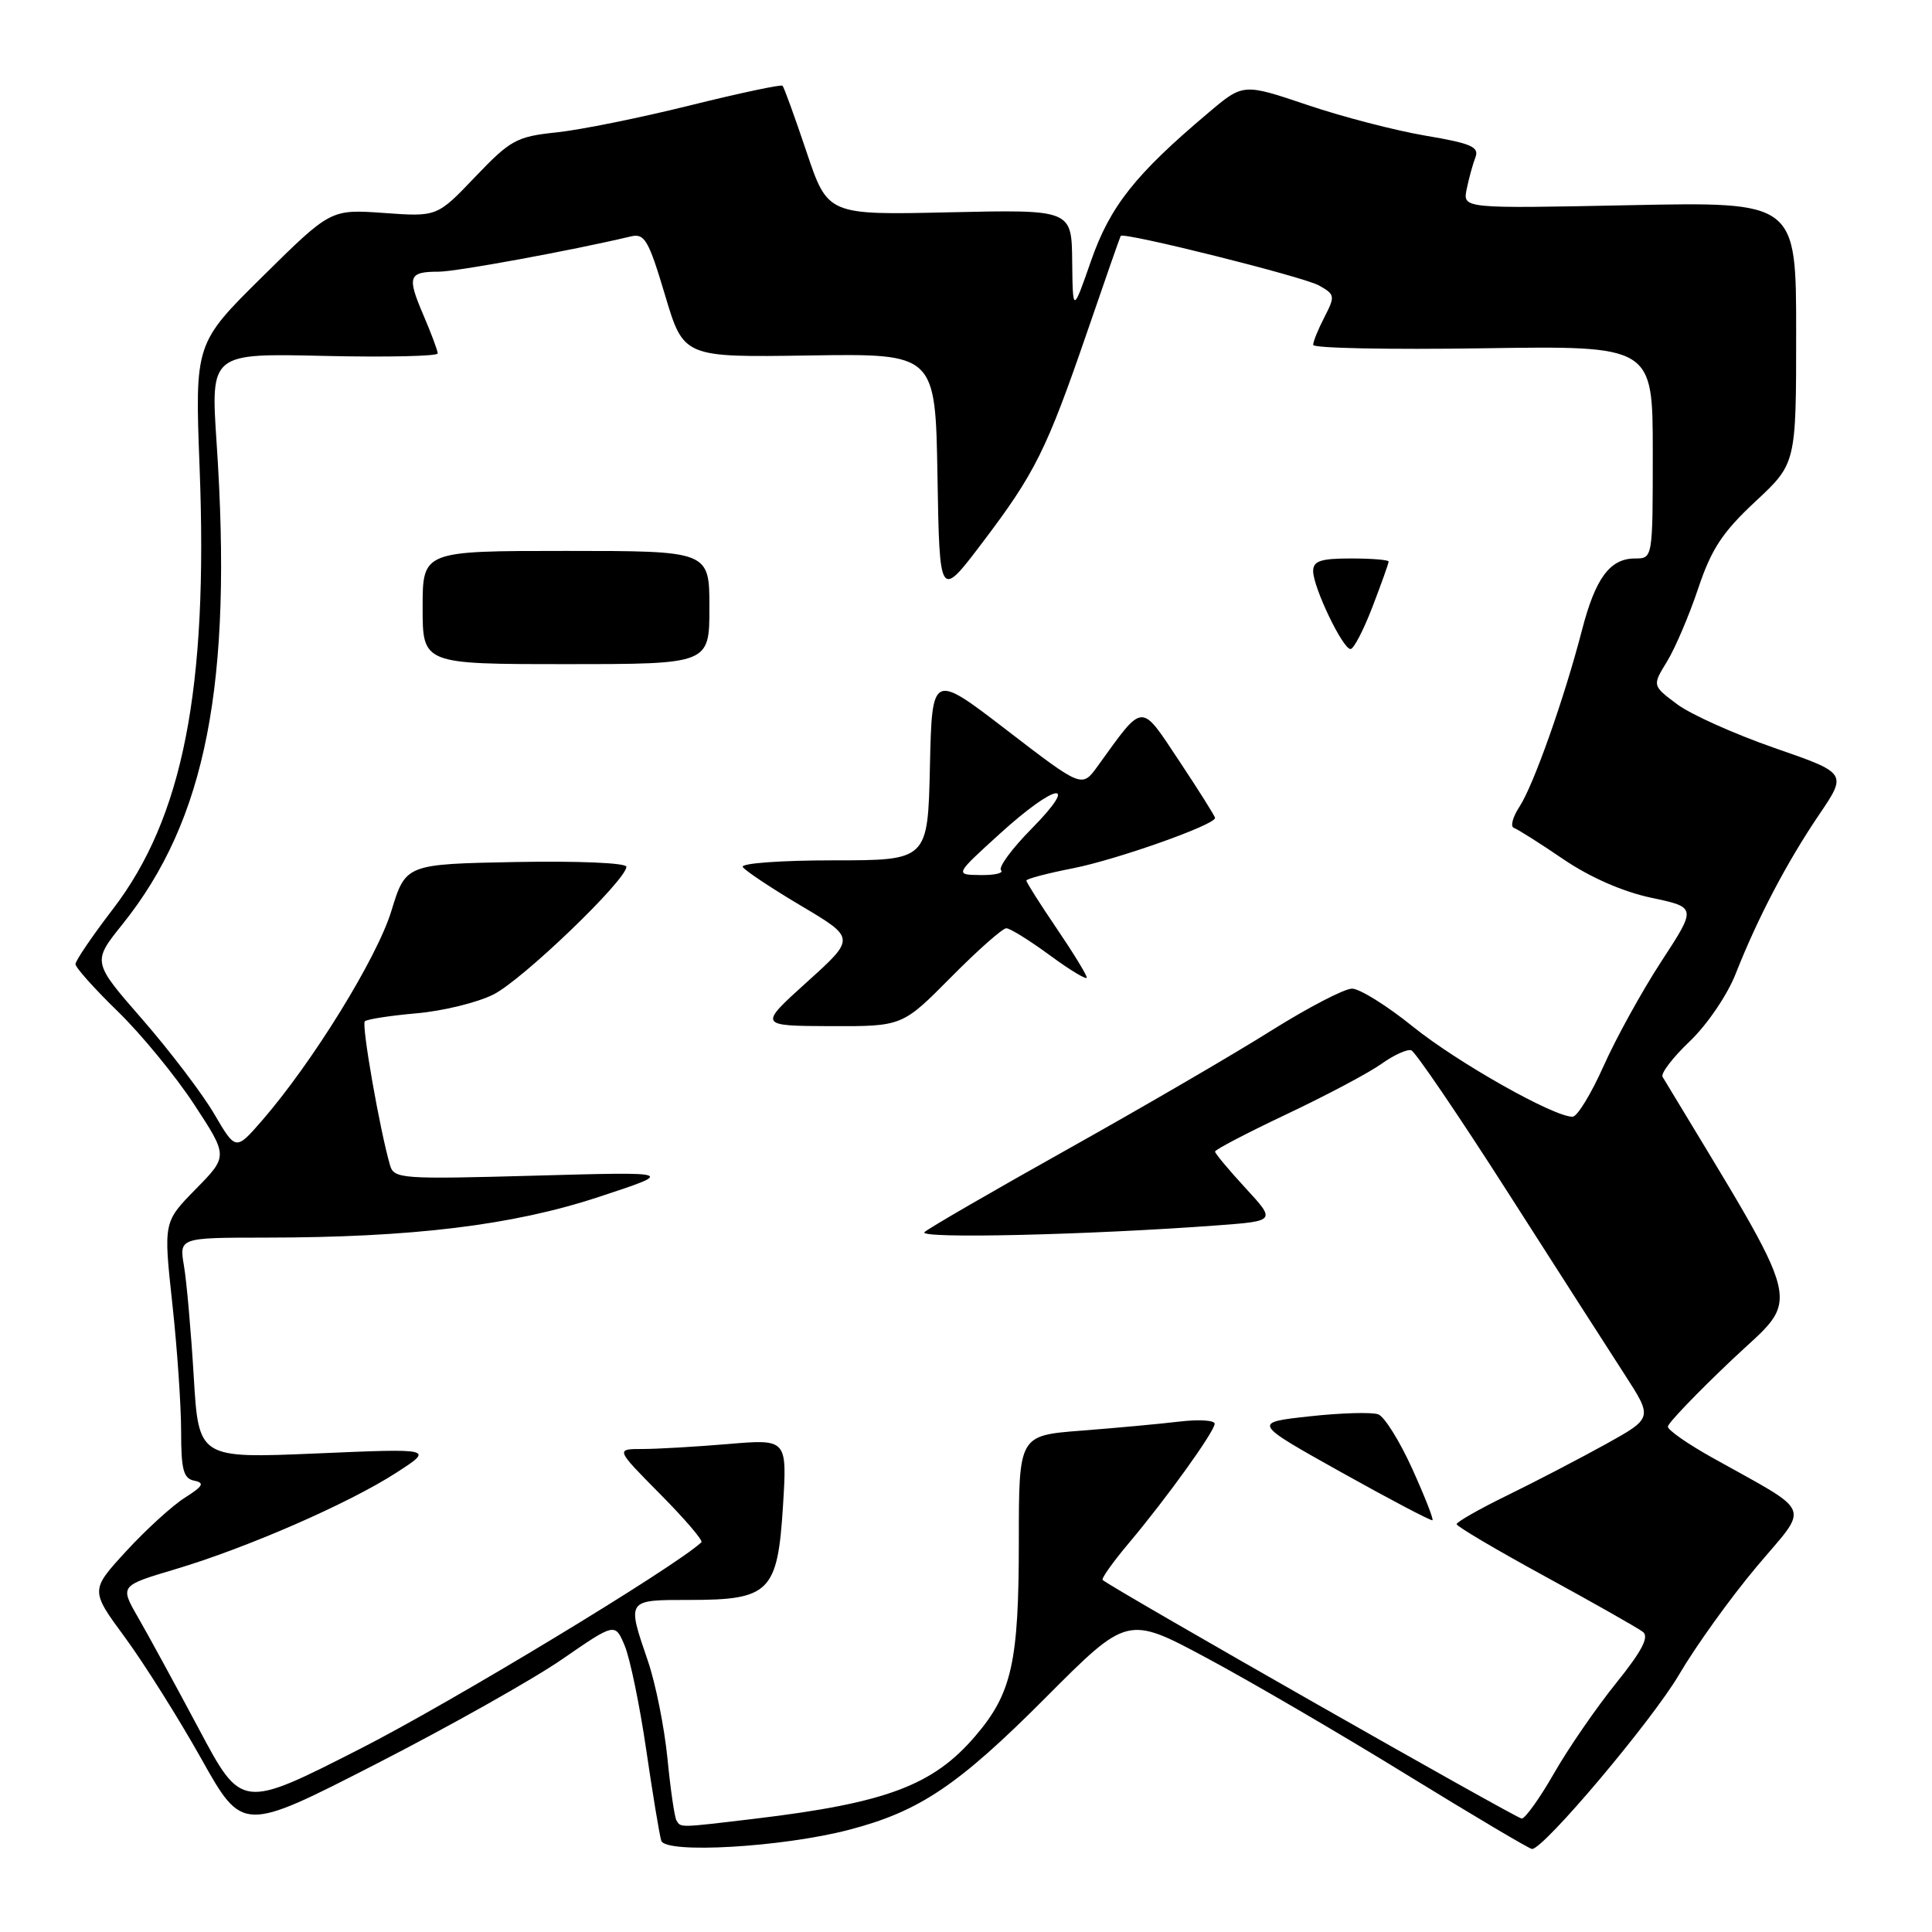 <?xml version="1.0" encoding="UTF-8" standalone="no"?>
<!DOCTYPE svg PUBLIC "-//W3C//DTD SVG 1.1//EN" "http://www.w3.org/Graphics/SVG/1.1/DTD/svg11.dtd" >
<svg xmlns="http://www.w3.org/2000/svg" xmlns:xlink="http://www.w3.org/1999/xlink" version="1.1" viewBox="0 0 256 256">
 <g >
 <path fill="currentColor"
d=" M 112.49 242.46 C 121.82 240.03 126.95 236.59 138.54 224.96 C 149.40 214.06 149.40 214.06 159.95 219.72 C 165.75 222.83 177.68 229.79 186.45 235.19 C 195.22 240.58 202.67 245.00 203.00 245.00 C 204.57 245.00 218.93 227.96 222.50 221.87 C 224.70 218.12 229.31 211.70 232.75 207.61 C 239.82 199.20 240.46 200.75 226.75 193.07 C 223.59 191.30 221.00 189.49 221.00 189.04 C 221.00 188.59 224.83 184.60 229.50 180.17 C 238.76 171.41 239.53 174.58 220.30 142.69 C 220.03 142.24 221.65 140.12 223.90 137.98 C 226.19 135.80 228.88 131.85 229.99 129.02 C 232.91 121.61 236.78 114.24 241.02 107.98 C 244.77 102.45 244.77 102.45 235.13 99.11 C 229.84 97.27 224.02 94.66 222.22 93.31 C 218.93 90.85 218.93 90.85 220.88 87.67 C 221.95 85.93 223.81 81.58 225.01 78.00 C 226.76 72.76 228.23 70.52 232.59 66.46 C 238.00 61.42 238.00 61.42 238.00 44.08 C 238.00 26.74 238.00 26.74 215.91 27.19 C 193.82 27.64 193.82 27.64 194.34 25.07 C 194.63 23.66 195.15 21.76 195.50 20.85 C 196.03 19.47 194.95 19.00 188.91 17.98 C 184.93 17.31 177.87 15.48 173.21 13.90 C 164.73 11.04 164.73 11.04 160.12 14.94 C 150.44 23.10 147.10 27.32 144.58 34.53 C 142.15 41.50 142.15 41.50 142.07 34.63 C 142.00 27.77 142.00 27.77 125.84 28.13 C 109.68 28.50 109.68 28.50 106.86 20.10 C 105.31 15.48 103.88 11.55 103.69 11.36 C 103.50 11.17 97.98 12.34 91.42 13.97 C 84.86 15.60 76.92 17.21 73.76 17.54 C 68.45 18.10 67.65 18.53 62.97 23.43 C 57.92 28.73 57.92 28.73 50.87 28.22 C 43.82 27.72 43.82 27.72 34.82 36.61 C 25.82 45.50 25.82 45.50 26.45 62.00 C 27.58 91.33 24.24 108.35 14.96 120.46 C 12.23 124.02 10.00 127.30 10.00 127.75 C 10.00 128.20 12.53 131.03 15.62 134.03 C 18.71 137.04 23.26 142.58 25.73 146.35 C 30.22 153.20 30.22 153.20 25.94 157.56 C 21.66 161.92 21.66 161.92 22.83 172.71 C 23.48 178.64 24.00 186.28 24.00 189.68 C 24.00 194.76 24.31 195.92 25.75 196.20 C 27.15 196.49 26.90 196.93 24.50 198.45 C 22.85 199.49 19.35 202.68 16.73 205.53 C 11.96 210.72 11.96 210.72 16.57 216.98 C 19.10 220.43 23.64 227.64 26.66 233.02 C 32.14 242.80 32.14 242.80 49.82 233.74 C 59.54 228.76 70.65 222.51 74.50 219.85 C 81.50 215.02 81.50 215.02 82.78 218.07 C 83.48 219.75 84.76 225.93 85.62 231.81 C 86.48 237.69 87.38 243.13 87.62 243.90 C 88.16 245.66 103.63 244.77 112.49 242.46 Z  M 89.64 241.23 C 89.38 240.81 88.84 237.09 88.44 232.98 C 88.03 228.87 86.87 223.07 85.85 220.09 C 83.05 211.90 82.98 212.00 91.39 212.00 C 101.99 212.00 103.04 210.94 103.75 199.55 C 104.30 190.68 104.30 190.68 96.50 191.34 C 92.21 191.70 87.09 192.00 85.13 192.00 C 81.56 192.00 81.56 192.00 87.47 197.97 C 90.73 201.26 93.19 204.13 92.94 204.36 C 89.47 207.62 59.75 225.61 47.75 231.71 C 32.01 239.73 32.01 239.73 26.36 229.11 C 23.25 223.28 19.62 216.61 18.29 214.31 C 15.88 210.12 15.88 210.12 23.19 207.94 C 32.71 205.11 46.20 199.22 52.50 195.15 C 57.50 191.92 57.50 191.92 41.91 192.59 C 26.32 193.25 26.32 193.25 25.67 182.38 C 25.31 176.39 24.73 169.81 24.38 167.75 C 23.74 164.00 23.74 164.00 35.12 163.99 C 54.63 163.98 67.92 162.36 79.28 158.62 C 89.50 155.26 89.50 155.26 70.87 155.78 C 53.17 156.27 52.20 156.20 51.68 154.40 C 50.32 149.71 47.88 135.78 48.34 135.33 C 48.62 135.05 51.69 134.58 55.17 134.27 C 58.65 133.97 63.25 132.85 65.39 131.77 C 69.22 129.85 83.00 116.61 83.00 114.85 C 83.00 114.34 76.67 114.07 68.38 114.22 C 53.76 114.50 53.76 114.50 51.85 120.73 C 49.94 126.96 41.40 140.79 34.71 148.49 C 31.24 152.48 31.24 152.48 28.37 147.58 C 26.79 144.89 22.51 139.26 18.86 135.07 C 12.22 127.46 12.22 127.46 16.22 122.48 C 27.31 108.66 30.85 90.58 28.70 58.66 C 27.91 46.81 27.91 46.81 42.95 47.16 C 51.23 47.35 58.00 47.20 58.00 46.83 C 58.00 46.47 57.13 44.14 56.07 41.67 C 53.91 36.63 54.14 36.00 58.13 36.00 C 60.45 36.00 75.66 33.21 83.58 31.33 C 85.41 30.89 85.93 31.77 88.12 39.10 C 90.58 47.36 90.58 47.36 107.27 47.10 C 123.95 46.85 123.95 46.85 124.22 63.11 C 124.50 79.38 124.50 79.38 130.14 71.94 C 137.14 62.71 138.67 59.65 144.05 44.00 C 146.41 37.12 148.41 31.39 148.50 31.26 C 148.85 30.71 172.68 36.66 174.76 37.82 C 176.89 39.01 176.93 39.23 175.51 41.99 C 174.68 43.59 174.00 45.26 174.00 45.70 C 174.00 46.14 184.12 46.34 196.50 46.15 C 219.00 45.81 219.00 45.81 219.00 59.90 C 219.00 74.00 219.00 74.00 216.65 74.00 C 213.33 74.00 211.40 76.60 209.62 83.50 C 207.28 92.52 203.21 104.03 201.35 106.87 C 200.44 108.26 200.10 109.53 200.60 109.70 C 201.09 109.87 204.04 111.73 207.15 113.85 C 210.70 116.26 215.04 118.16 218.81 118.96 C 224.81 120.23 224.81 120.23 220.15 127.37 C 217.59 131.29 214.15 137.53 212.50 141.22 C 210.85 144.92 209.00 147.96 208.38 147.97 C 205.94 148.03 193.15 140.81 187.24 136.05 C 183.80 133.27 180.16 131.00 179.15 131.00 C 178.13 131.00 173.30 133.52 168.40 136.59 C 163.51 139.67 151.40 146.72 141.50 152.26 C 131.60 157.80 123.05 162.75 122.50 163.26 C 121.53 164.17 144.20 163.64 161.28 162.37 C 169.06 161.79 169.06 161.79 165.03 157.42 C 162.81 155.01 161.00 152.84 161.00 152.59 C 161.00 152.33 165.28 150.10 170.52 147.62 C 175.76 145.14 181.39 142.15 183.03 140.98 C 184.68 139.80 186.46 138.99 187.00 139.17 C 187.53 139.35 193.29 147.82 199.80 158.00 C 206.31 168.18 213.29 179.07 215.32 182.20 C 219.00 187.90 219.00 187.90 212.75 191.37 C 209.31 193.27 203.46 196.32 199.75 198.13 C 196.04 199.94 193.01 201.67 193.01 201.96 C 193.02 202.26 198.31 205.38 204.76 208.90 C 211.22 212.43 217.03 215.72 217.69 216.23 C 218.55 216.89 217.57 218.77 214.13 223.04 C 211.52 226.28 207.83 231.63 205.94 234.93 C 204.05 238.24 202.11 240.95 201.64 240.97 C 200.99 240.99 147.97 210.81 146.11 209.36 C 145.89 209.19 147.47 206.97 149.61 204.43 C 154.58 198.52 160.89 189.75 160.95 188.66 C 160.98 188.19 158.86 188.06 156.25 188.37 C 153.64 188.68 147.79 189.22 143.25 189.57 C 135.00 190.21 135.00 190.21 135.00 204.24 C 135.00 220.25 134.08 224.38 129.23 230.04 C 123.64 236.58 117.41 238.91 100.03 240.99 C 89.88 242.20 90.24 242.19 89.64 241.23 Z  M 187.12 194.60 C 185.47 190.96 183.45 187.72 182.63 187.41 C 181.81 187.10 177.72 187.21 173.54 187.67 C 165.95 188.50 165.95 188.50 177.72 195.08 C 184.20 198.70 189.64 201.56 189.81 201.44 C 189.98 201.32 188.77 198.24 187.12 194.60 Z  M 126.00 129.50 C 129.54 125.92 132.84 123.00 133.34 123.00 C 133.83 123.00 136.43 124.61 139.12 126.59 C 141.80 128.56 144.00 129.88 144.00 129.53 C 144.00 129.18 142.20 126.24 140.00 123.00 C 137.80 119.76 136.00 116.92 136.00 116.68 C 136.00 116.45 138.80 115.71 142.23 115.04 C 148.02 113.89 161.00 109.30 161.00 108.38 C 161.00 108.16 158.88 104.79 156.29 100.89 C 151.04 93.00 151.63 92.97 145.43 101.54 C 143.36 104.40 143.36 104.40 133.43 96.77 C 123.50 89.14 123.50 89.14 123.22 101.57 C 122.94 114.00 122.94 114.00 110.41 114.00 C 103.50 114.00 98.12 114.39 98.42 114.88 C 98.72 115.36 102.20 117.68 106.16 120.03 C 113.37 124.31 113.37 124.31 106.93 130.12 C 100.50 135.93 100.50 135.93 110.03 135.97 C 119.56 136.00 119.56 136.00 126.00 129.50 Z  M 94.00 80.50 C 94.00 73.00 94.00 73.00 75.00 73.00 C 56.00 73.00 56.00 73.00 56.00 80.50 C 56.00 88.00 56.00 88.00 75.00 88.00 C 94.00 88.00 94.00 88.00 94.00 80.50 Z  M 181.86 80.41 C 183.04 77.34 184.00 74.64 184.00 74.41 C 184.00 74.18 181.75 74.00 179.00 74.00 C 174.98 74.00 174.00 74.33 174.00 75.68 C 174.00 77.82 177.92 86.00 178.95 86.00 C 179.38 86.00 180.68 83.48 181.86 80.41 Z  M 132.50 110.46 C 139.94 103.70 143.21 103.19 136.69 109.81 C 134.08 112.45 132.26 114.93 132.64 115.31 C 133.02 115.69 131.80 115.98 129.92 115.95 C 126.50 115.91 126.50 115.91 132.50 110.46 Z "/>
</g>
</svg>